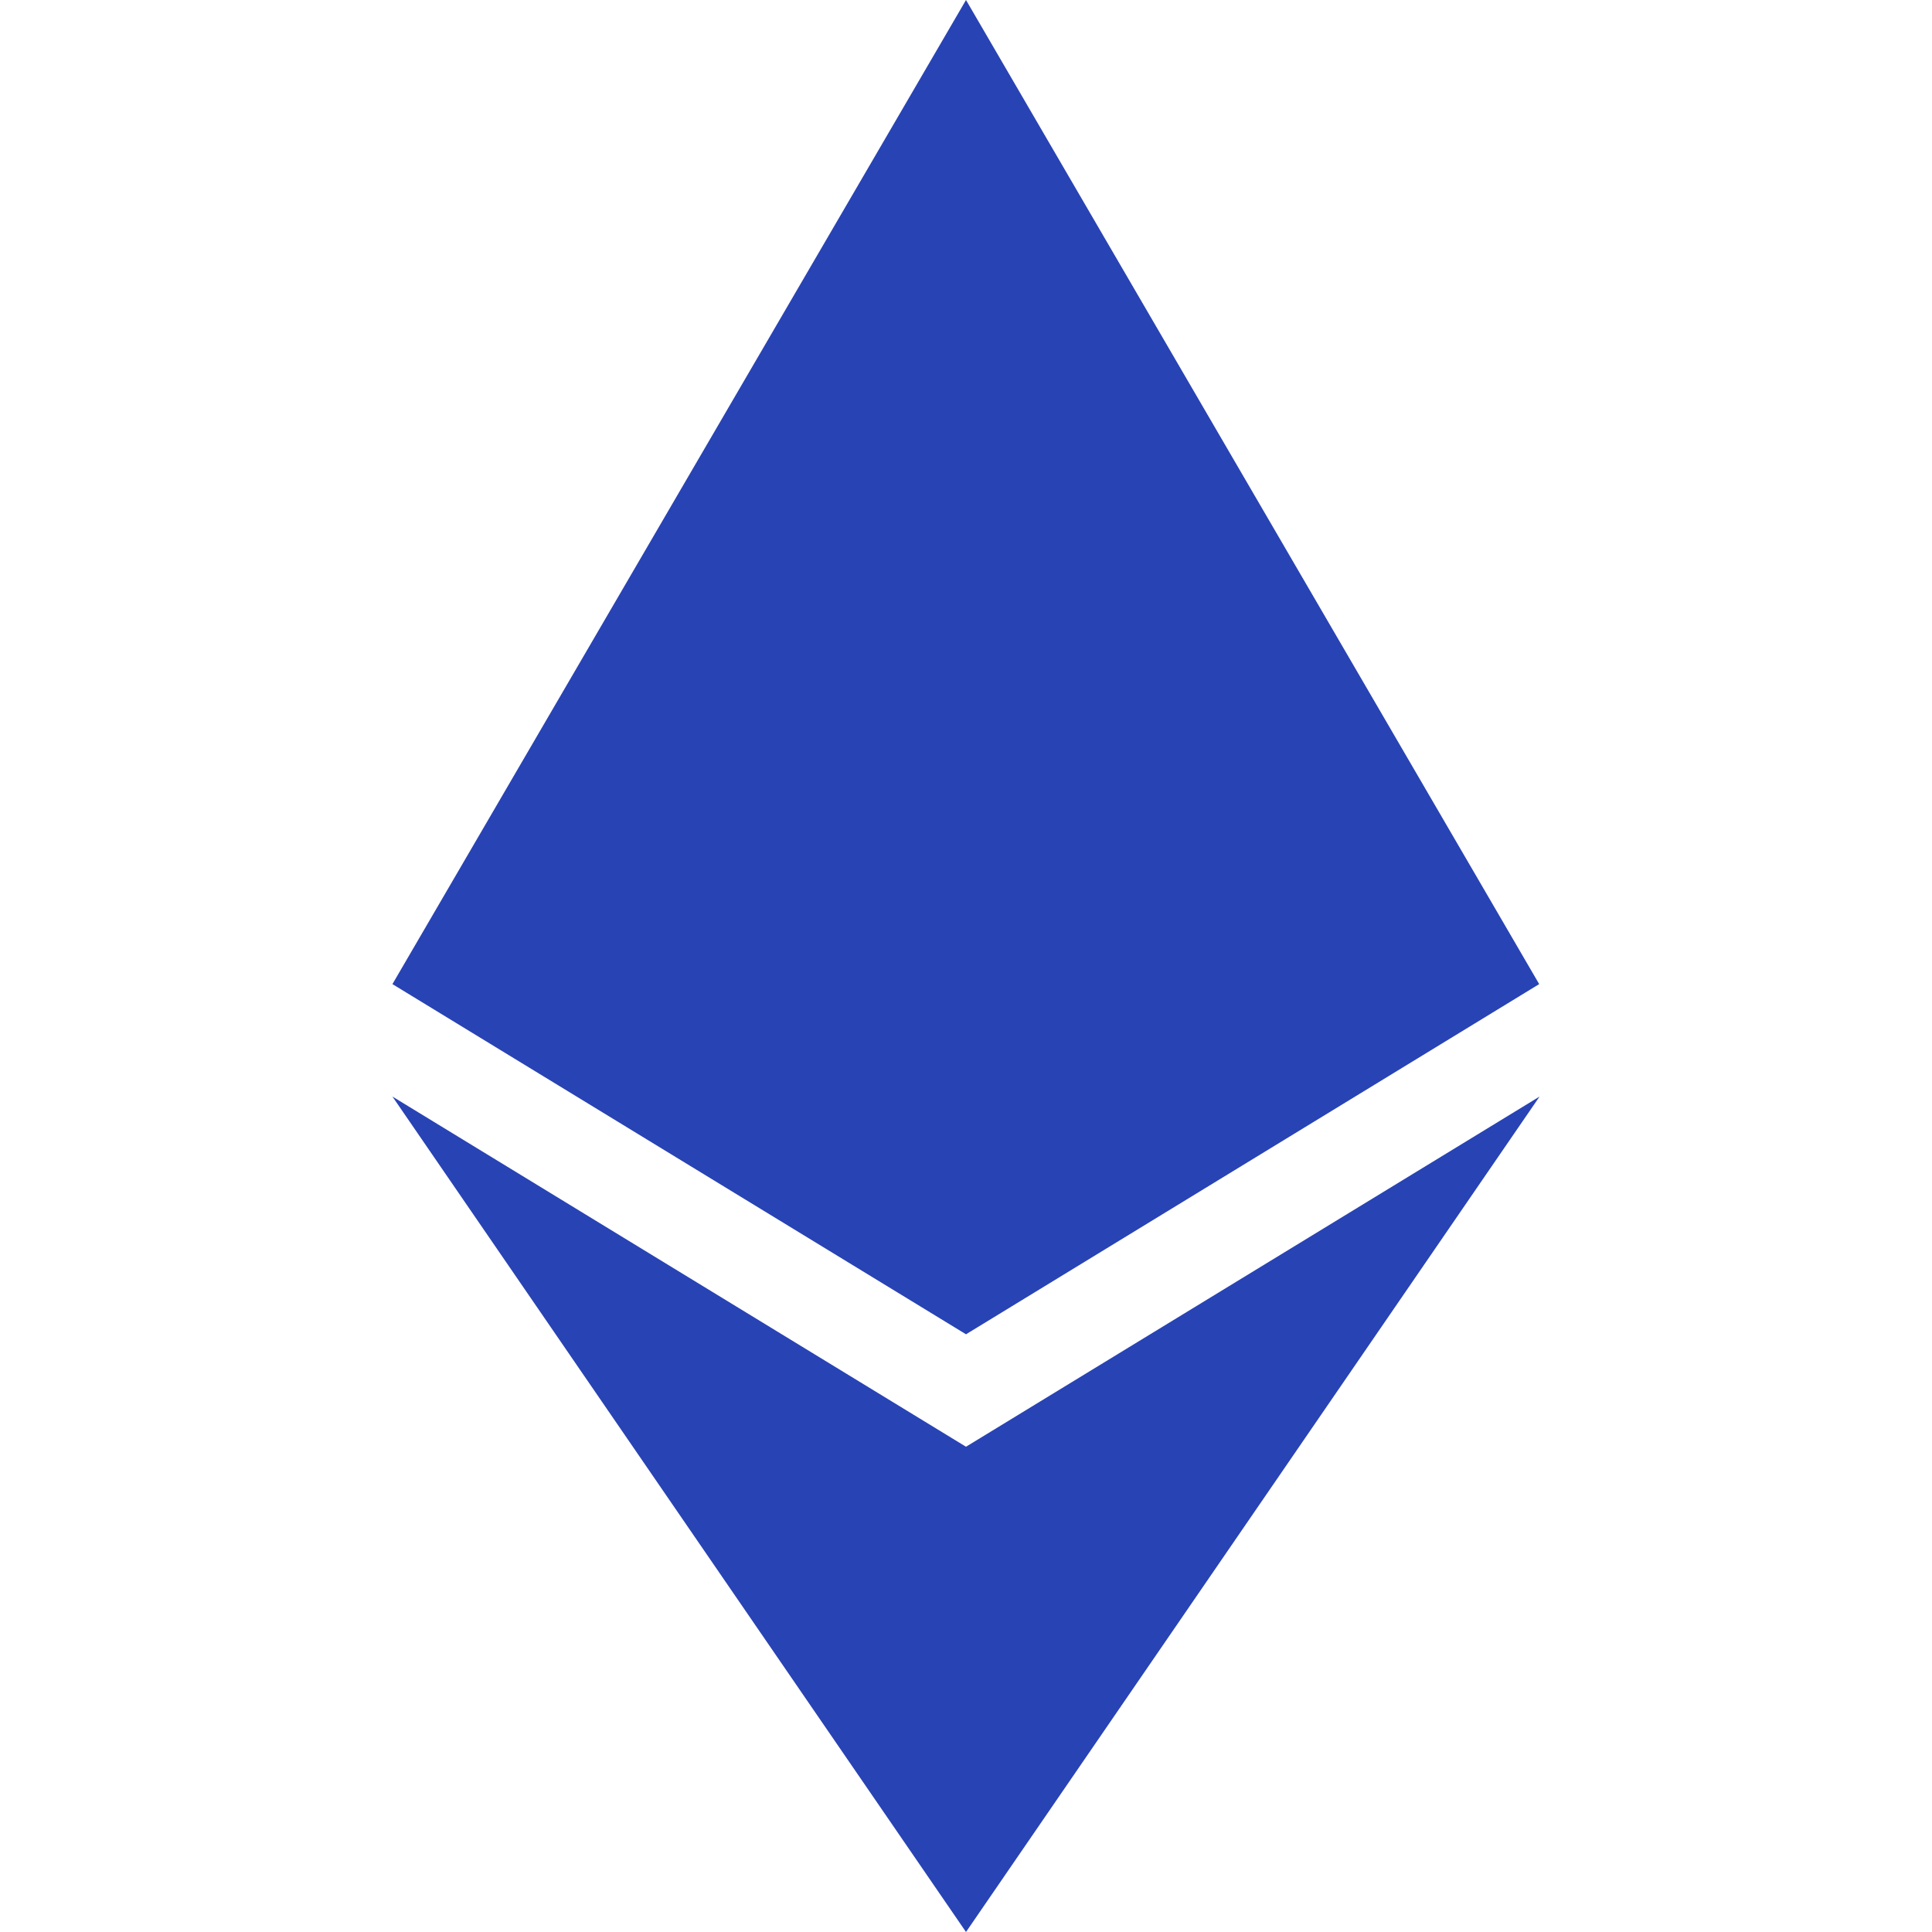 <svg xmlns="http://www.w3.org/2000/svg" xmlns:xlink="http://www.w3.org/1999/xlink" aria-hidden="true" focusable="false" width="16" height="16" style="-ms-transform: rotate(360deg); -webkit-transform: rotate(360deg); transform: rotate(360deg);" preserveAspectRatio="xMidYMid meet" viewBox="0 0 320 512"><path d="M311.9 260.8L160 353.6L8 260.8L160 0l151.9 260.8zM160 383.4L8 290.6L160 512l152-221.4l-152 92.8z" fill="#2843B4"/></svg>